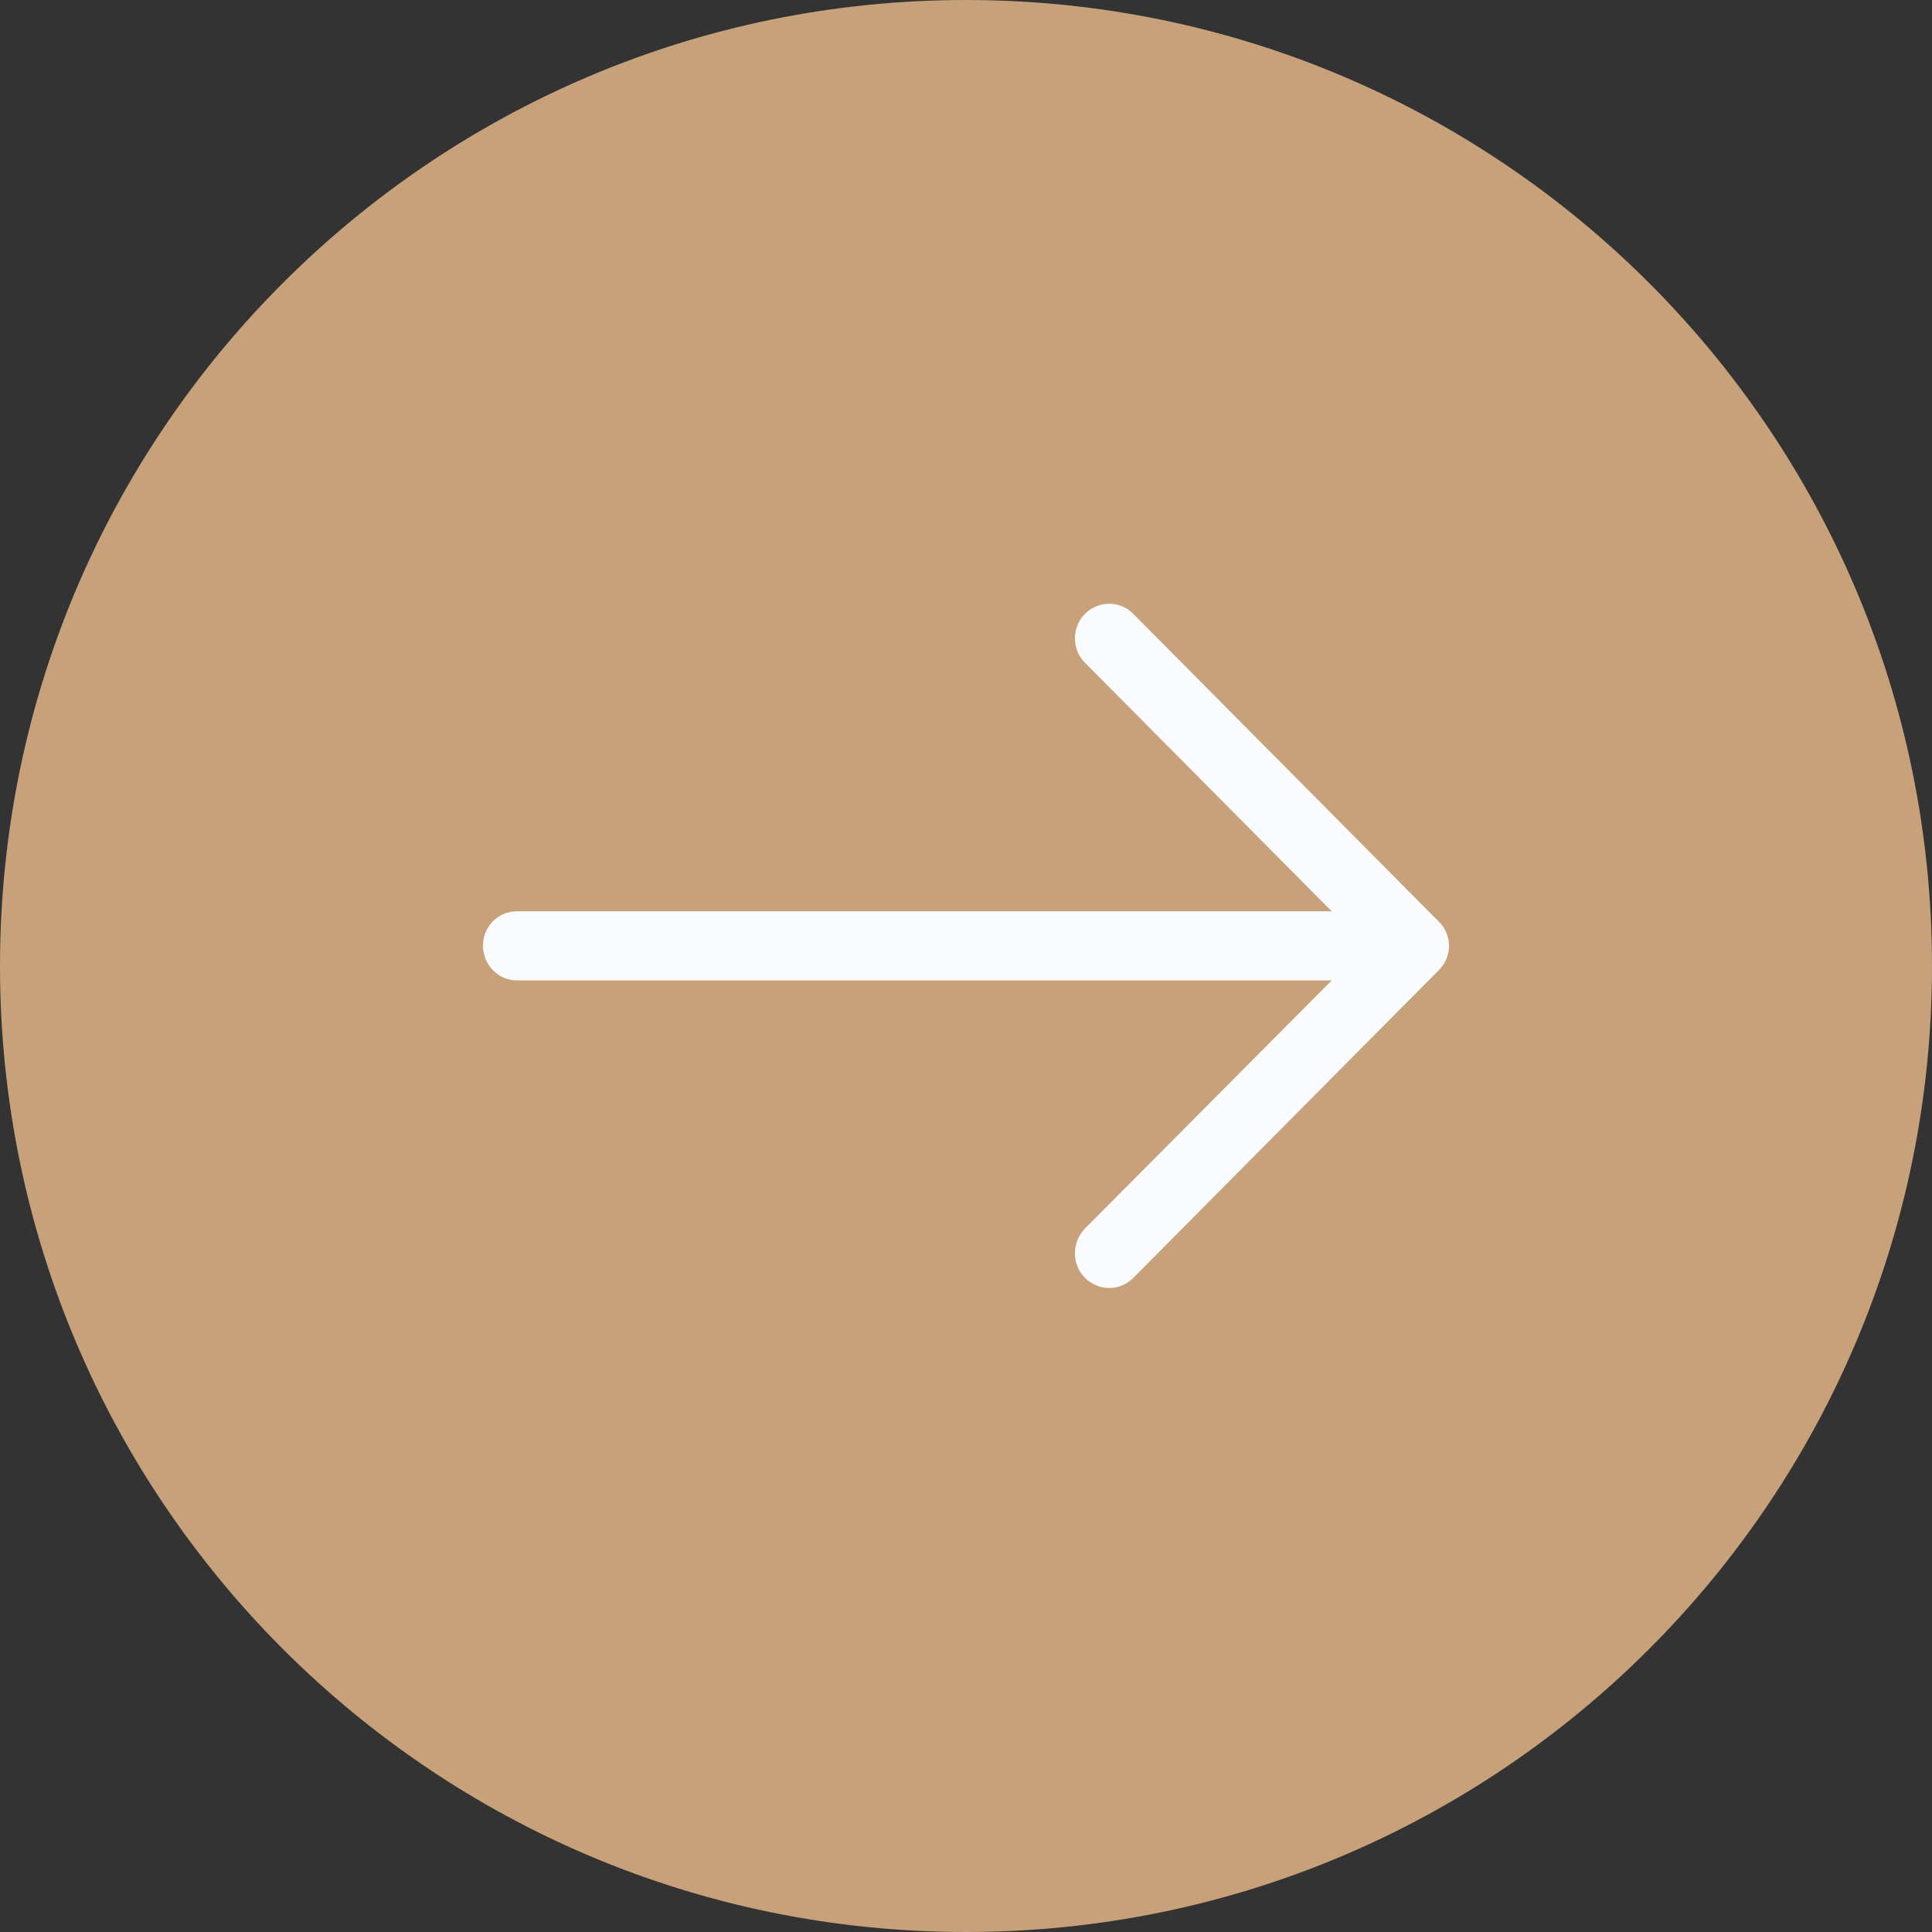 <svg width="48" height="48" viewBox="0 0 48 48" fill="none" xmlns="http://www.w3.org/2000/svg">
<rect x="0" y="0" width="48" height="48" fill="#333333" stroke="none"/>
<path fill-rule="evenodd" clip-rule="evenodd" d="M24 48C37.255 48 48 37.255 48 24C48 10.745 37.255 0 24 0C10.745 0 0 10.745 0 24C0 37.255 10.745 48 24 48Z" fill="#C7A17A"/>
<path d="M28.161 15.256C27.834 14.915 27.29 14.915 26.952 15.256C26.625 15.585 26.625 16.133 26.952 16.462L33.085 22.64H12.847C12.375 22.641 12 23.019 12 23.494C12 23.969 12.375 24.359 12.847 24.359H33.085L26.952 30.526C26.625 30.867 26.625 31.416 26.952 31.744C27.29 32.085 27.835 32.085 28.161 31.744L35.746 24.104C36.085 23.774 36.085 23.226 35.746 22.897L28.161 15.256Z" fill="#F9FBFF"/>
</svg>
